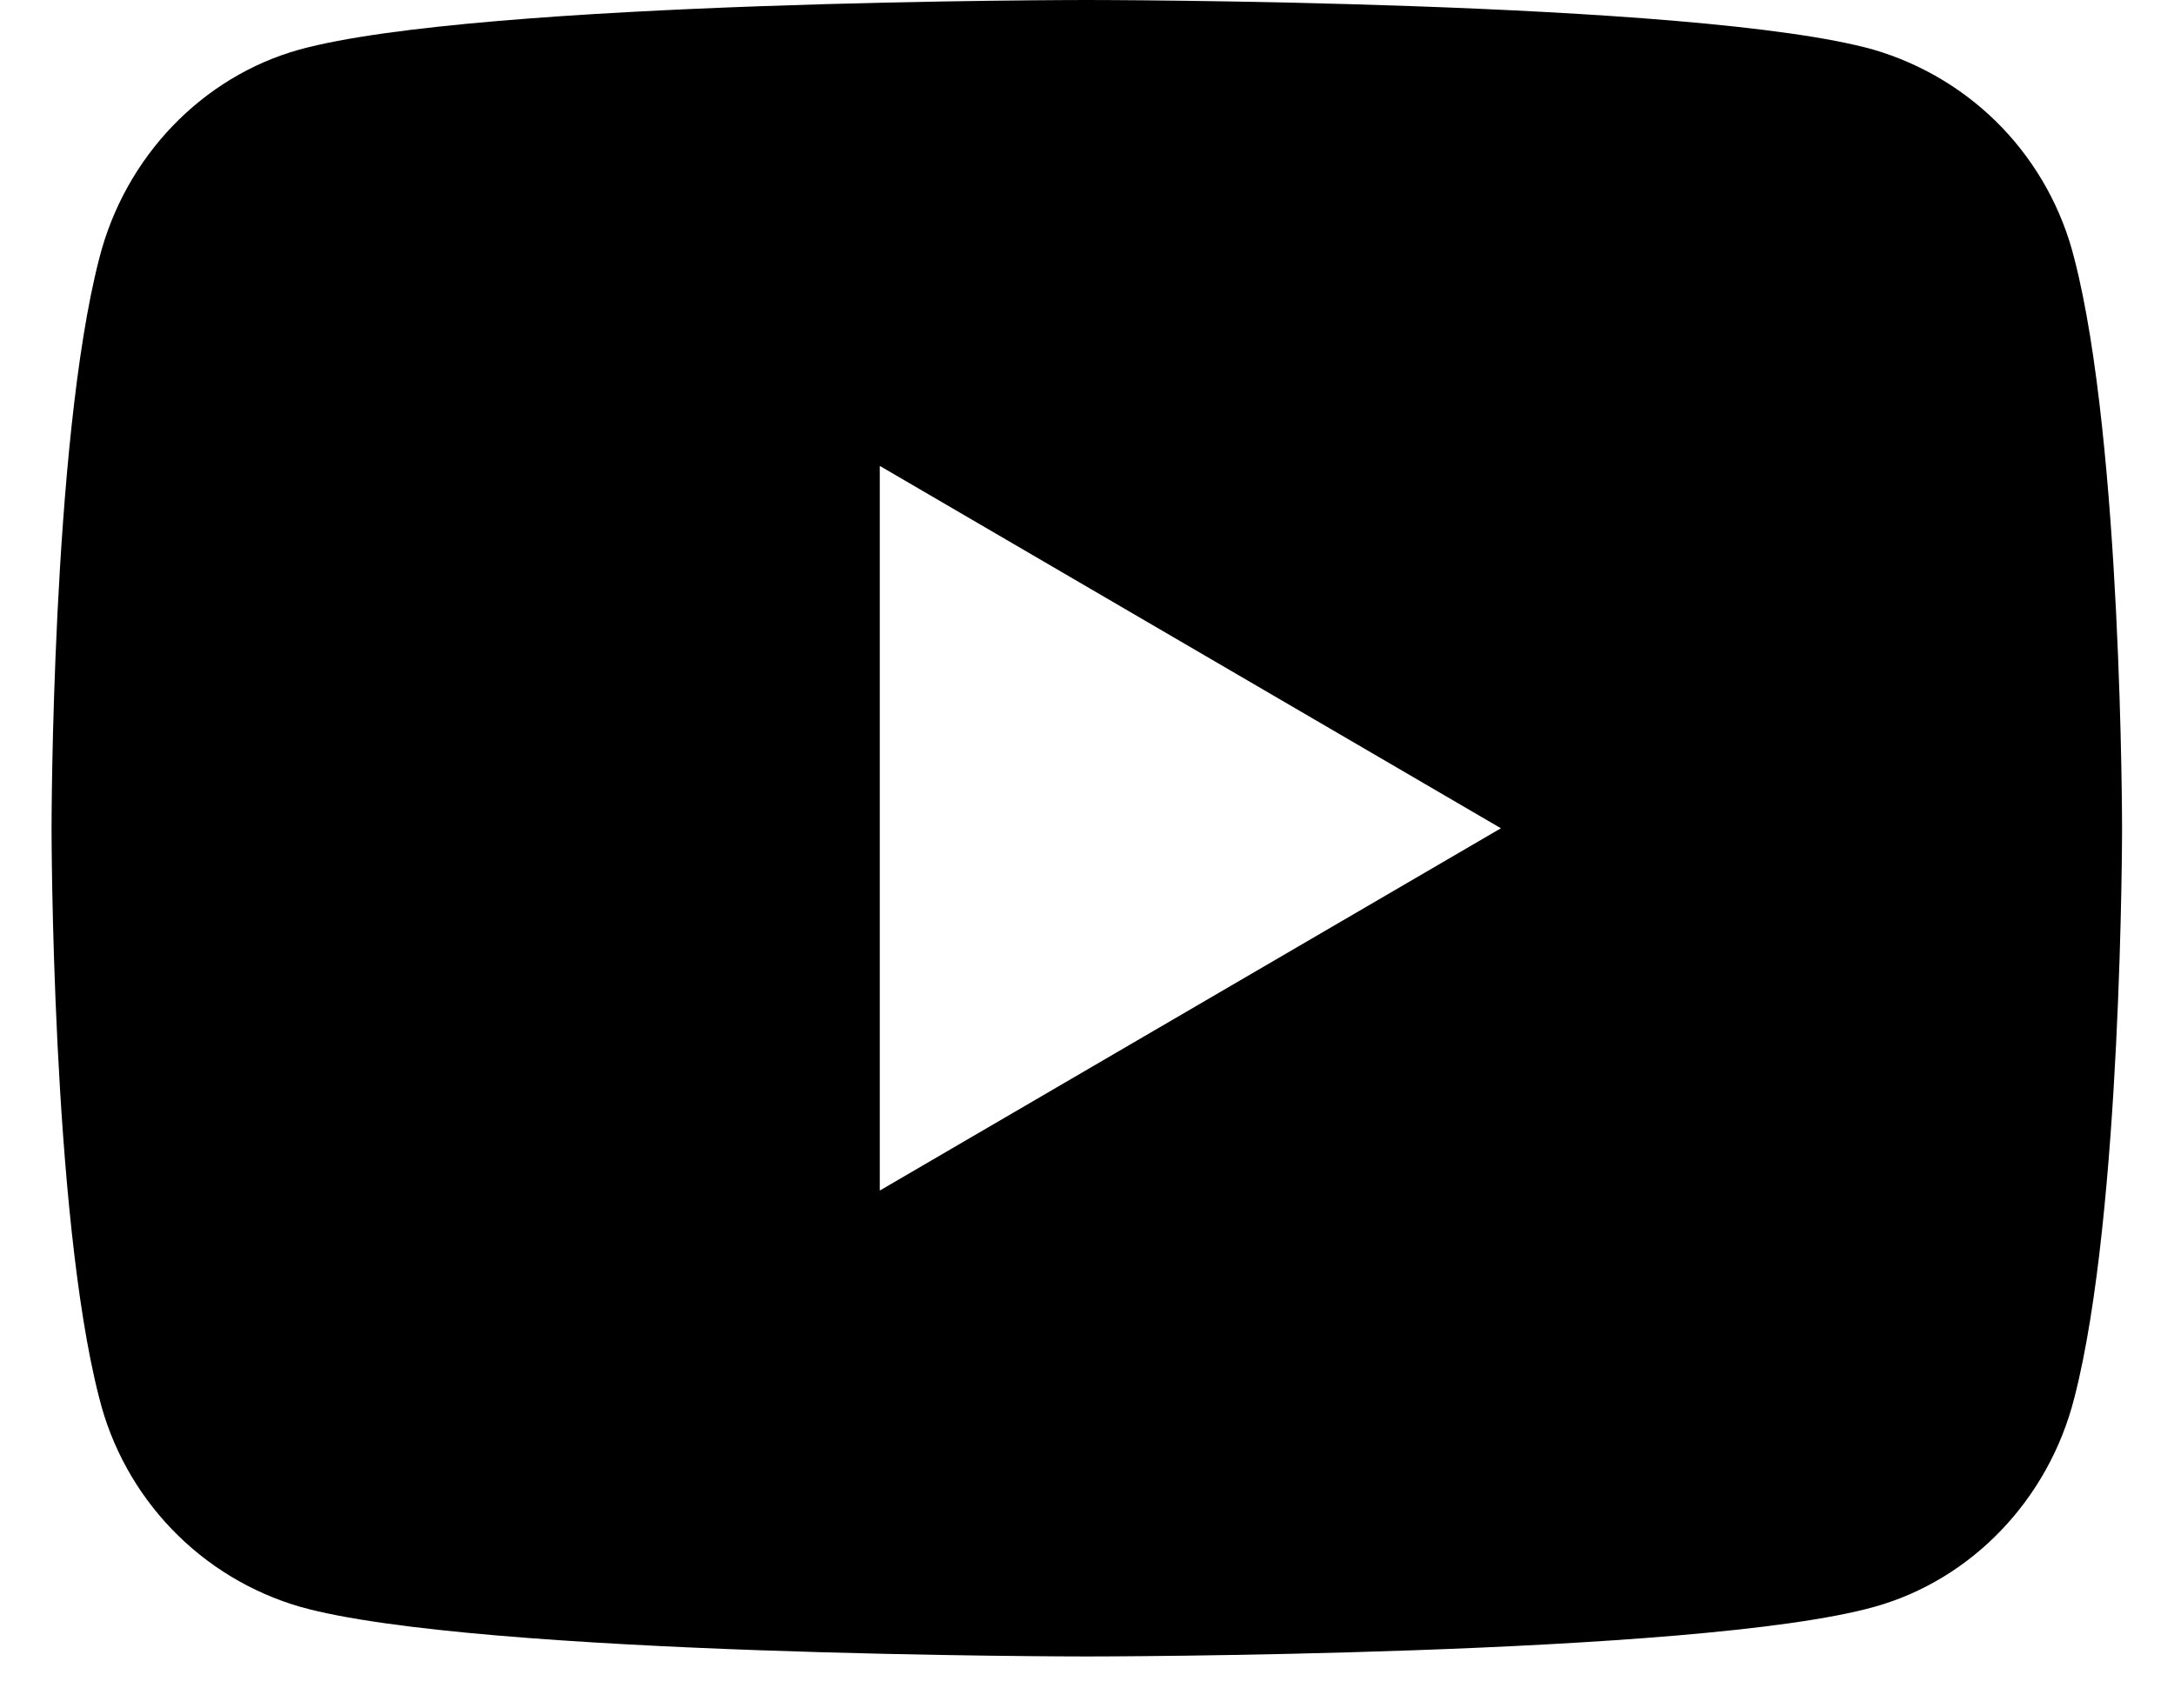 <svg width="28" height="22" viewBox="0 0 28 22" xmlns="http://www.w3.org/2000/svg">
<path d="M26.717 3.333C27.331 5.707 27.331 10.667 27.331 10.667C27.331 10.667 27.331 15.627 26.717 18C26.384 19.32 25.384 20.347 24.144 20.693C21.864 21.333 13.997 21.333 13.997 21.333C13.997 21.333 6.131 21.333 3.864 20.693C3.235 20.51 2.665 20.165 2.211 19.692C1.757 19.219 1.435 18.636 1.277 18C0.664 15.627 0.664 10.667 0.664 10.667C0.664 10.667 0.664 5.707 1.277 3.333C1.611 2.013 2.611 0.987 3.851 0.64C6.17 3.97364e-08 13.997 0 13.997 0C13.997 0 21.864 3.97364e-08 24.131 0.64C24.76 0.824 25.33 1.169 25.784 1.641C26.237 2.114 26.559 2.697 26.717 3.333ZM11.331 15.333L19.331 10.667L11.331 6V15.333Z"/>
</svg>
